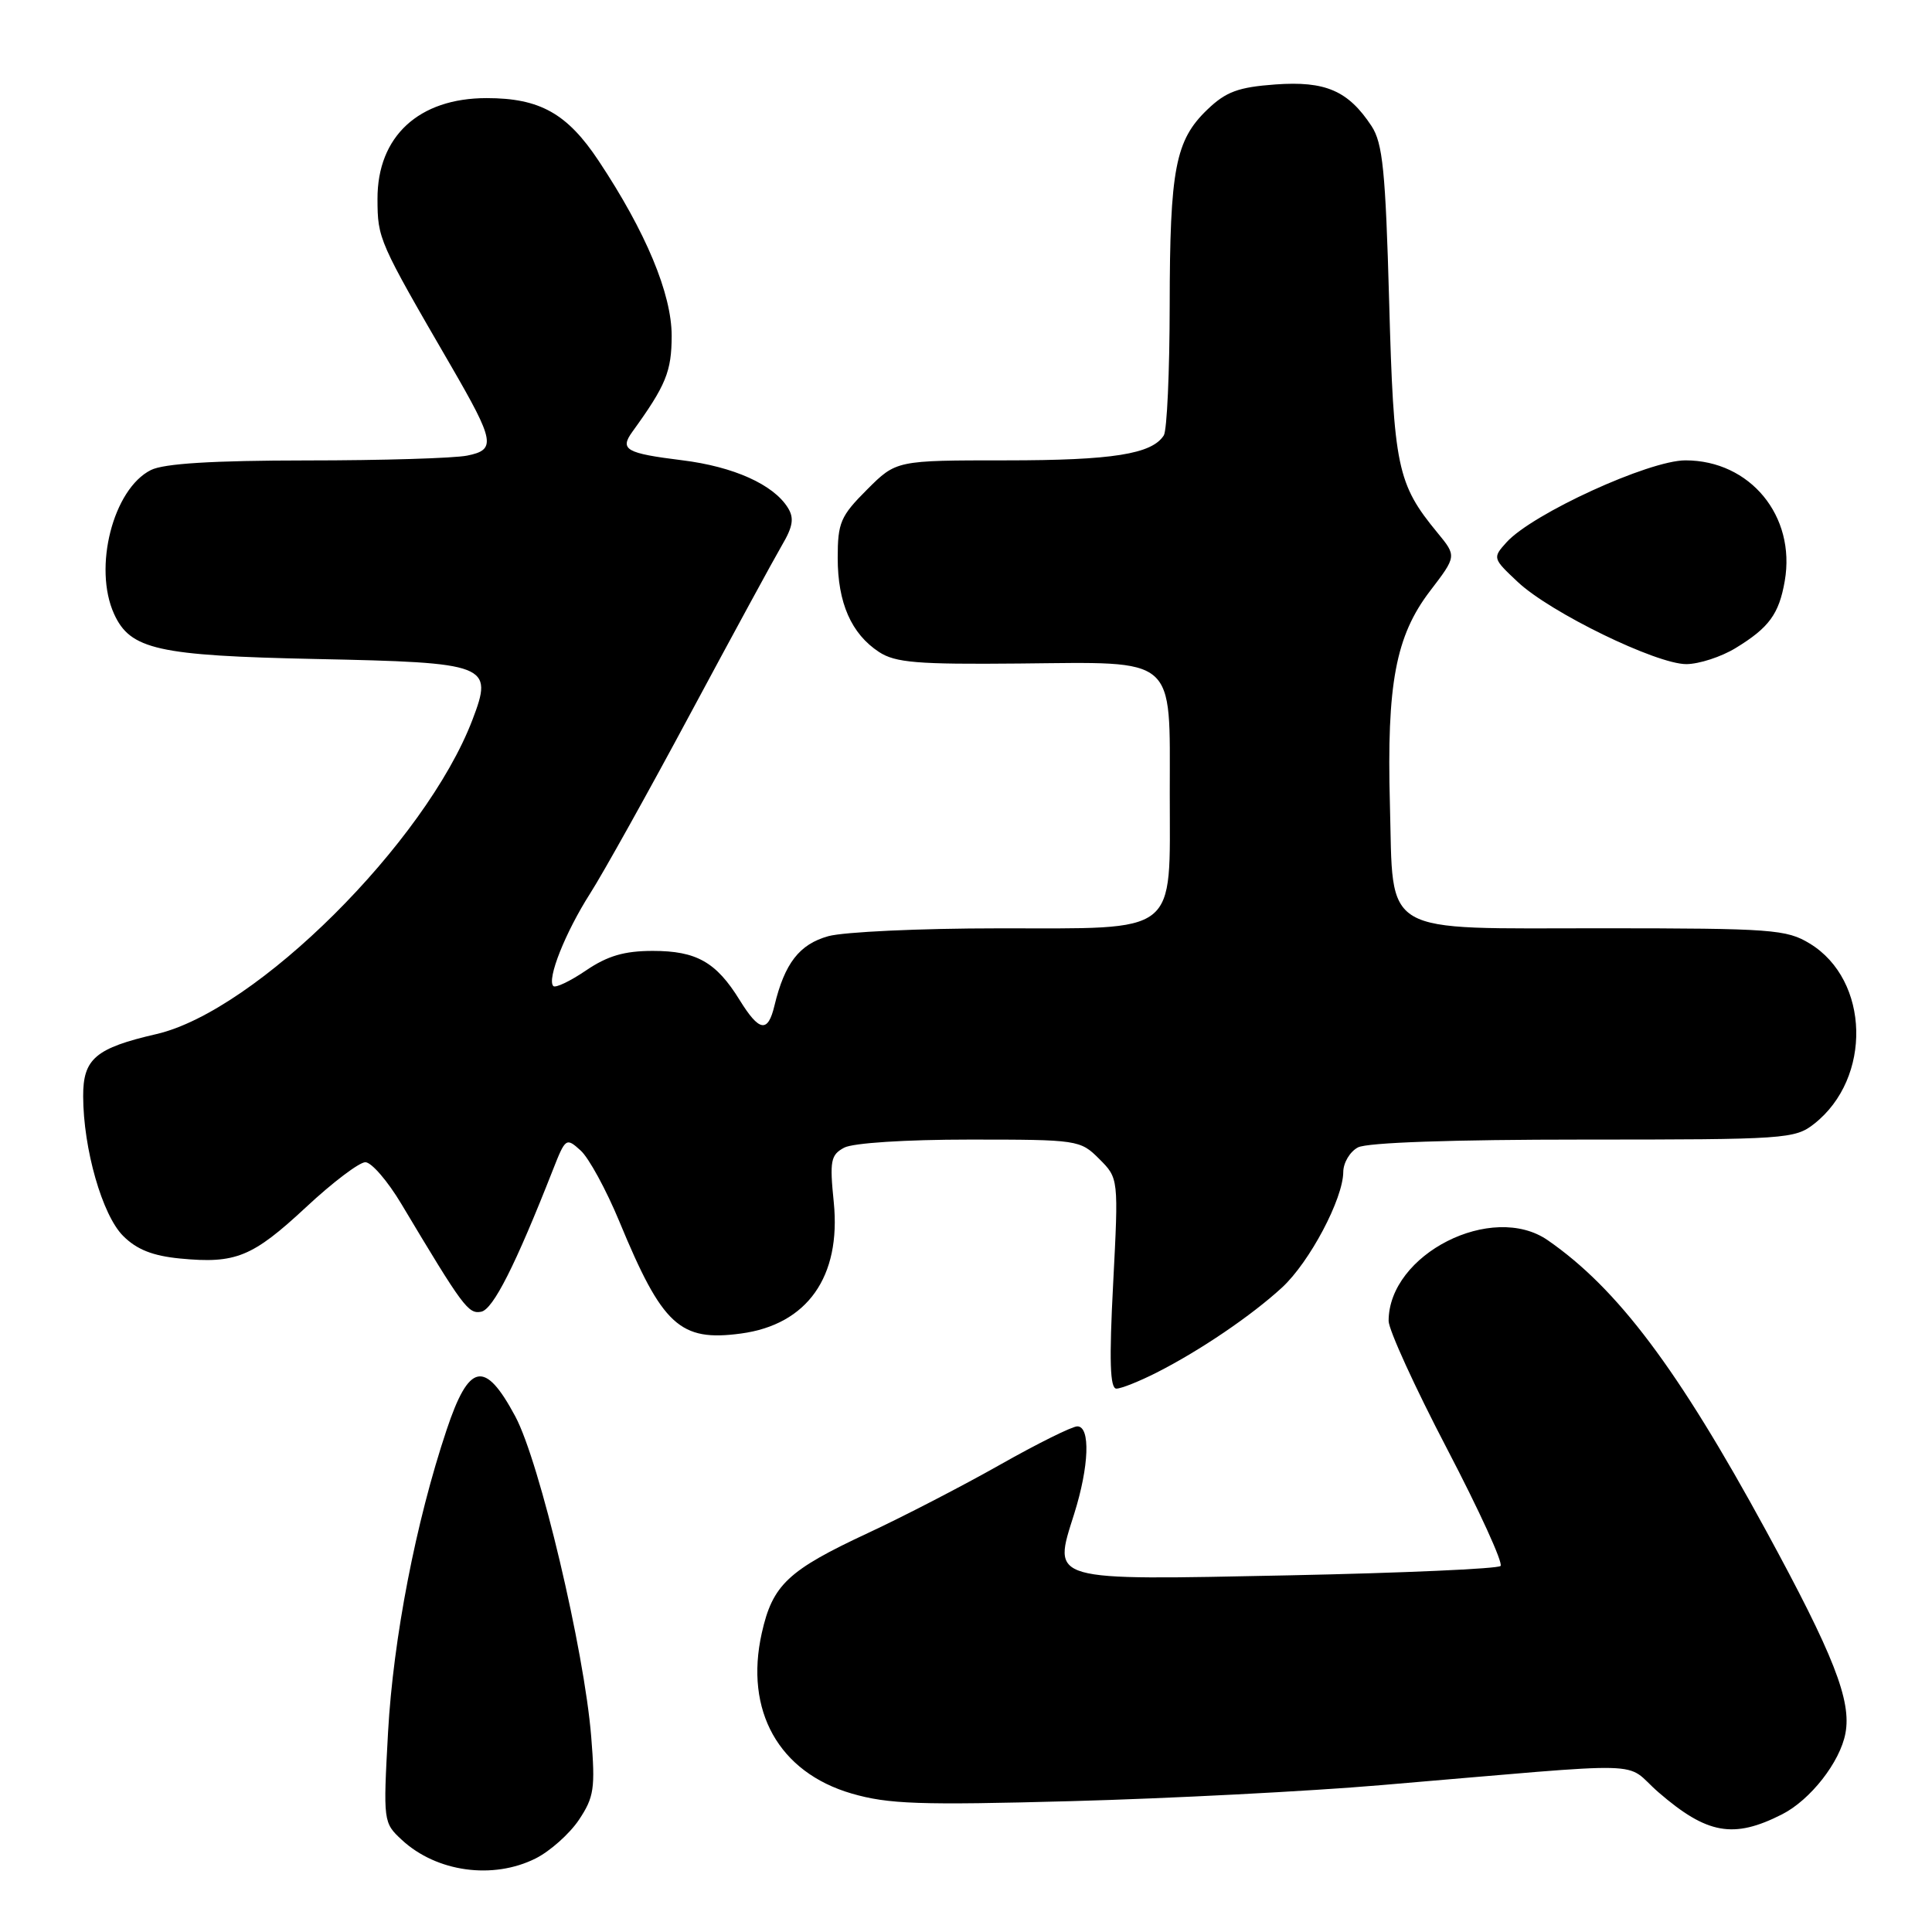 <?xml version="1.0" encoding="UTF-8" standalone="no"?>
<!DOCTYPE svg PUBLIC "-//W3C//DTD SVG 1.1//EN" "http://www.w3.org/Graphics/SVG/1.1/DTD/svg11.dtd" >
<svg xmlns="http://www.w3.org/2000/svg" xmlns:xlink="http://www.w3.org/1999/xlink" version="1.1" viewBox="0 0 256 256">
 <g >
 <path fill="currentColor"
d=" M 70.98 246.25 C 72.89 245.29 75.47 242.99 76.71 241.14 C 78.72 238.12 78.89 236.97 78.34 230.14 C 77.42 218.66 71.51 193.71 68.28 187.68 C 64.24 180.14 62.15 180.55 59.17 189.49 C 55.09 201.69 52.11 217.12 51.42 229.50 C 50.77 241.39 50.79 241.52 53.25 243.80 C 57.85 248.06 65.32 249.09 70.98 246.25 Z  M 236.13 240.41 C 239.89 238.50 243.82 233.48 244.53 229.67 C 245.35 225.34 242.97 219.27 233.98 202.77 C 222.32 181.37 214.35 170.75 205.09 164.34 C 197.72 159.23 184.00 166.19 184.00 175.03 C 184.00 176.20 187.49 183.84 191.75 191.99 C 196.01 200.15 199.20 207.12 198.83 207.50 C 198.46 207.87 185.86 208.43 170.83 208.74 C 138.72 209.39 139.49 209.62 142.33 200.61 C 144.32 194.30 144.51 189.00 142.75 189.00 C 142.06 189.00 137.45 191.29 132.50 194.09 C 127.55 196.89 119.68 200.96 115.02 203.13 C 104.40 208.08 102.37 209.99 100.94 216.39 C 98.63 226.69 103.20 234.84 112.84 237.65 C 117.70 239.06 121.82 239.21 142.00 238.66 C 154.93 238.31 173.38 237.36 183.00 236.54 C 219.92 233.42 214.91 233.29 219.76 237.49 C 226.19 243.05 229.70 243.68 236.13 240.41 Z  M 153.29 181.86 C 159.02 178.95 165.81 174.34 169.87 170.61 C 173.53 167.24 177.97 158.85 177.99 155.29 C 178.00 154.07 178.87 152.60 179.93 152.04 C 181.14 151.39 192.46 151.00 209.80 151.00 C 236.61 151.00 237.84 150.92 240.39 148.91 C 248.07 142.87 247.76 129.87 239.81 125.03 C 236.73 123.15 234.81 123.01 212.40 123.00 C 182.57 123.00 184.65 124.21 184.17 106.55 C 183.74 90.62 184.94 84.27 189.48 78.32 C 193.02 73.69 193.02 73.69 190.47 70.59 C 185.13 64.11 184.67 61.90 184.07 39.95 C 183.59 22.64 183.22 18.98 181.74 16.71 C 178.65 12.02 175.64 10.71 168.99 11.19 C 164.08 11.55 162.45 12.15 159.99 14.51 C 155.74 18.58 155.01 22.37 154.99 40.50 C 154.98 49.30 154.63 57.03 154.21 57.69 C 152.64 60.17 147.40 61.00 133.32 61.00 C 118.76 61.00 118.76 61.00 114.88 64.88 C 111.37 68.39 111.00 69.26 111.00 73.93 C 111.00 79.88 112.80 83.98 116.47 86.39 C 118.64 87.81 121.55 88.05 135.06 87.92 C 156.10 87.72 155.00 86.76 155.00 105.15 C 155.00 124.11 156.42 123.00 132.25 123.01 C 121.94 123.01 111.81 123.48 109.75 124.05 C 105.92 125.12 103.97 127.64 102.62 133.25 C 101.75 136.90 100.61 136.72 98.00 132.50 C 94.90 127.48 92.28 126.00 86.51 126.00 C 82.73 126.00 80.51 126.65 77.65 128.59 C 75.56 130.01 73.61 130.94 73.32 130.66 C 72.43 129.77 74.91 123.54 78.19 118.40 C 79.91 115.71 85.91 104.95 91.51 94.50 C 97.12 84.05 102.56 74.05 103.60 72.27 C 105.08 69.76 105.25 68.64 104.39 67.27 C 102.48 64.20 97.20 61.83 90.41 60.99 C 82.92 60.06 82.08 59.58 83.80 57.20 C 88.25 51.05 88.99 49.22 89.00 44.50 C 89.00 38.93 85.58 30.73 79.33 21.32 C 75.16 15.03 71.53 13.00 64.48 13.00 C 55.48 13.00 49.99 18.08 50.02 26.38 C 50.04 31.66 50.15 31.92 59.77 48.50 C 65.56 58.50 65.76 59.60 61.90 60.37 C 60.17 60.72 50.59 61.01 40.63 61.01 C 28.16 61.02 21.72 61.42 20.00 62.28 C 14.99 64.78 12.32 75.22 15.12 81.36 C 17.27 86.07 20.89 86.88 41.82 87.32 C 64.76 87.80 65.40 88.04 62.60 95.38 C 56.39 111.63 33.93 133.97 20.73 137.02 C 12.66 138.88 11.00 140.29 11.02 145.27 C 11.04 152.23 13.55 161.01 16.31 163.76 C 18.11 165.57 20.24 166.41 23.86 166.76 C 31.23 167.47 33.44 166.57 40.54 159.97 C 44.06 156.68 47.61 154.00 48.41 154.00 C 49.22 154.00 51.37 156.49 53.19 159.54 C 61.37 173.22 62.05 174.14 63.76 173.81 C 65.34 173.50 68.29 167.67 73.26 155.02 C 74.93 150.77 75.02 150.71 76.94 152.45 C 78.02 153.42 80.33 157.66 82.07 161.86 C 87.77 175.65 90.09 177.79 98.18 176.70 C 106.97 175.52 111.46 169.17 110.48 159.32 C 109.92 153.81 110.07 153.03 111.86 152.07 C 113.03 151.45 119.98 151.00 128.48 151.00 C 142.83 151.00 143.14 151.05 145.65 153.56 C 148.22 156.13 148.22 156.13 147.50 170.06 C 146.96 180.33 147.08 184.00 147.93 184.00 C 148.56 184.00 150.97 183.04 153.29 181.86 Z  M 229.98 85.87 C 234.41 83.17 235.73 81.36 236.49 76.98 C 237.98 68.38 231.90 61.00 223.33 61.00 C 218.49 61.00 203.03 68.08 199.62 71.86 C 197.76 73.92 197.78 73.99 201.12 77.12 C 205.43 81.17 219.46 88.00 223.45 88.00 C 225.13 87.99 228.07 87.04 229.98 85.87 Z "/>
</g>
</svg>